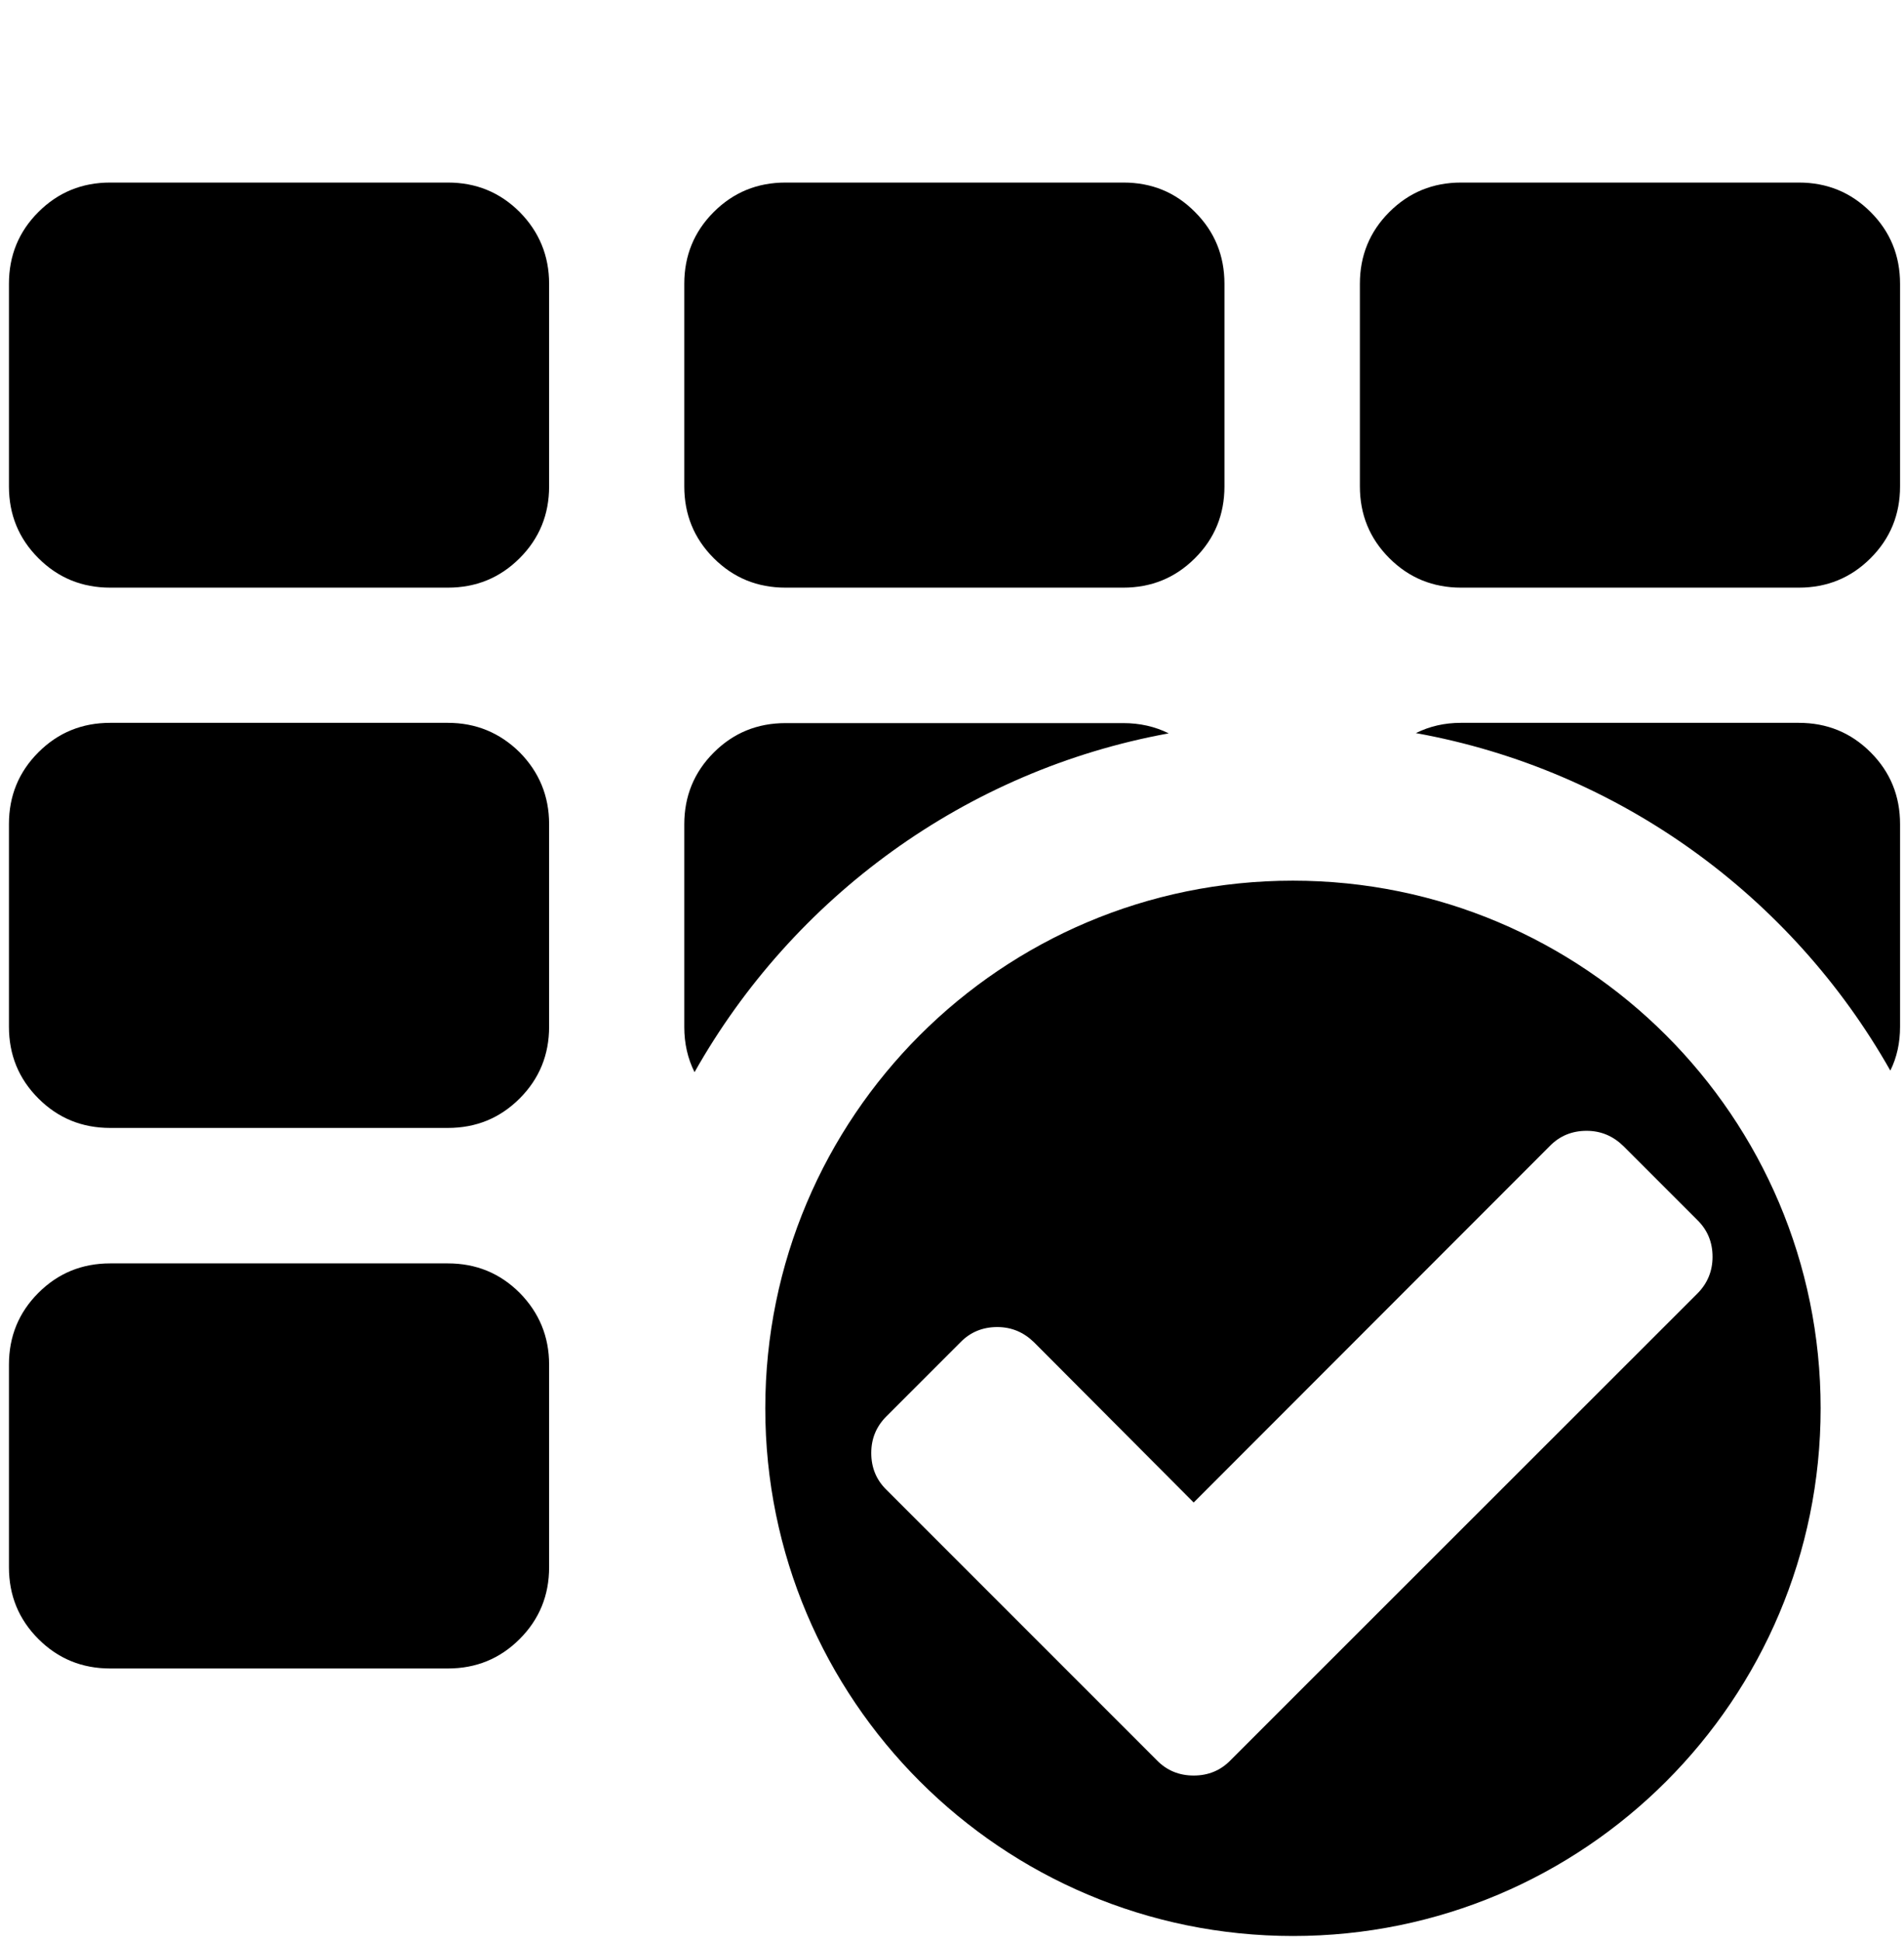 <?xml version="1.0" encoding="utf-8"?>
<!-- Generator: Adobe Illustrator 19.2.1, SVG Export Plug-In . SVG Version: 6.00 Build 0)  -->
<svg version="1.1" xmlns="http://www.w3.org/2000/svg" xmlns:xlink="http://www.w3.org/1999/xlink" x="0px" y="0px"
	 viewBox="0 0 724 738" style="enable-background:new 0 0 724 738;" xml:space="preserve">
<style type="text/css">
	.st0{display:none;}
	.st1{display:inline;fill:#CA6FB4;}
	.st2{display:inline;fill:#EAC5E1;}
</style>
<g id="Layer_4" class="st0">
	<circle class="st1" cx="491.6" cy="535.4" r="200.6"/>
</g>
<g id="Layer_7" class="st0">
	<circle class="st2" cx="491.6" cy="535.4" r="260.9"/>
</g>
<g id="Layer_3">
	<path d="M538.4,278.7c5.2-2.6,10.9-3.9,17.1-3.9H684c10.7,0,19.8,3.7,27.3,11.2c7.5,7.5,11.2,16.6,11.2,27.3v77
		c0,6.1-1.2,11.7-3.7,16.7C681.4,340.9,615.9,292.7,538.4,278.7z M444.4,278.8c-5.2-2.6-11-3.9-17.3-3.9H298.7
		c-10.7,0-19.8,3.7-27.3,11.2c-7.5,7.5-11.2,16.6-11.2,27.3v77c0,6.3,1.3,12,3.9,17.2C301.5,341.3,367,292.9,444.4,278.8z
		 M170.3,69.4H41.9c-10.7,0-19.8,3.7-27.3,11.2C7.1,88.1,3.4,97.2,3.4,107.9v77c0,10.7,3.7,19.8,11.2,27.3
		c7.5,7.5,16.6,11.2,27.3,11.2h128.4c10.7,0,19.8-3.7,27.3-11.2c7.5-7.5,11.2-16.6,11.2-27.3v-77c0-10.7-3.8-19.8-11.2-27.3
		C190.1,73.1,181,69.4,170.3,69.4z M170.3,480.3H41.9c-10.7,0-19.8,3.7-27.3,11.2C7.1,499,3.4,508.1,3.4,518.8v77
		c0,10.7,3.7,19.8,11.2,27.3c7.5,7.5,16.6,11.2,27.3,11.2h128.4c10.7,0,19.8-3.7,27.3-11.2c7.5-7.5,11.2-16.6,11.2-27.3v-77
		c0-10.7-3.8-19.8-11.2-27.3C190.1,484,181,480.3,170.3,480.3z M170.3,274.8H41.9c-10.7,0-19.8,3.7-27.3,11.2
		c-7.5,7.5-11.2,16.6-11.2,27.3v77c0,10.7,3.7,19.8,11.2,27.3c7.5,7.5,16.6,11.2,27.3,11.2h128.4c10.7,0,19.8-3.7,27.3-11.2
		c7.5-7.5,11.2-16.6,11.2-27.3v-77c0-10.7-3.8-19.8-11.2-27.3C190.1,278.6,181,274.8,170.3,274.8z M427.2,69.4H298.7
		c-10.7,0-19.8,3.7-27.3,11.2c-7.5,7.5-11.2,16.6-11.2,27.3v77c0,10.7,3.7,19.8,11.2,27.3c7.5,7.5,16.6,11.2,27.3,11.2h128.4
		c10.7,0,19.8-3.7,27.3-11.2c7.5-7.5,11.2-16.6,11.2-27.3v-77c0-10.7-3.7-19.8-11.2-27.3C447,73.1,437.9,69.4,427.2,69.4z
		 M711.3,80.6c-7.5-7.5-16.6-11.2-27.3-11.2H555.6c-10.7,0-19.8,3.7-27.3,11.2c-7.5,7.5-11.2,16.6-11.2,27.3v77
		c0,10.7,3.7,19.8,11.2,27.3c7.5,7.5,16.6,11.2,27.3,11.2H684c10.7,0,19.8-3.7,27.3-11.2c7.5-7.5,11.2-16.6,11.2-27.3v-77
		C722.5,97.2,718.8,88.1,711.3,80.6z M692.3,535.4c0,110.8-89.8,200.6-200.6,200.6S291,646.2,291,535.4s89.8-200.6,200.6-200.6
		S692.3,424.6,692.3,535.4z M645.4,491.8c3.8-3.8,5.8-8.5,5.8-14c0-5.5-1.9-10.2-5.8-14l-28.1-28.1c-3.9-3.8-8.5-5.8-14-5.8
		c-5.5,0-10.2,1.9-14,5.8L453.9,571.2l-60.7-60.9c-3.9-3.8-8.5-5.8-14-5.8c-5.5,0-10.2,1.9-14,5.8l-28.1,28.1
		c-3.9,3.9-5.8,8.5-5.8,14c0,5.5,1.9,10.2,5.8,14l74.7,74.7l28.1,28.1c3.8,3.9,8.5,5.8,14,5.8c5.5,0,10.2-1.9,14-5.8l28.1-28.1
		L645.4,491.8z"/>
</g>
</svg>

